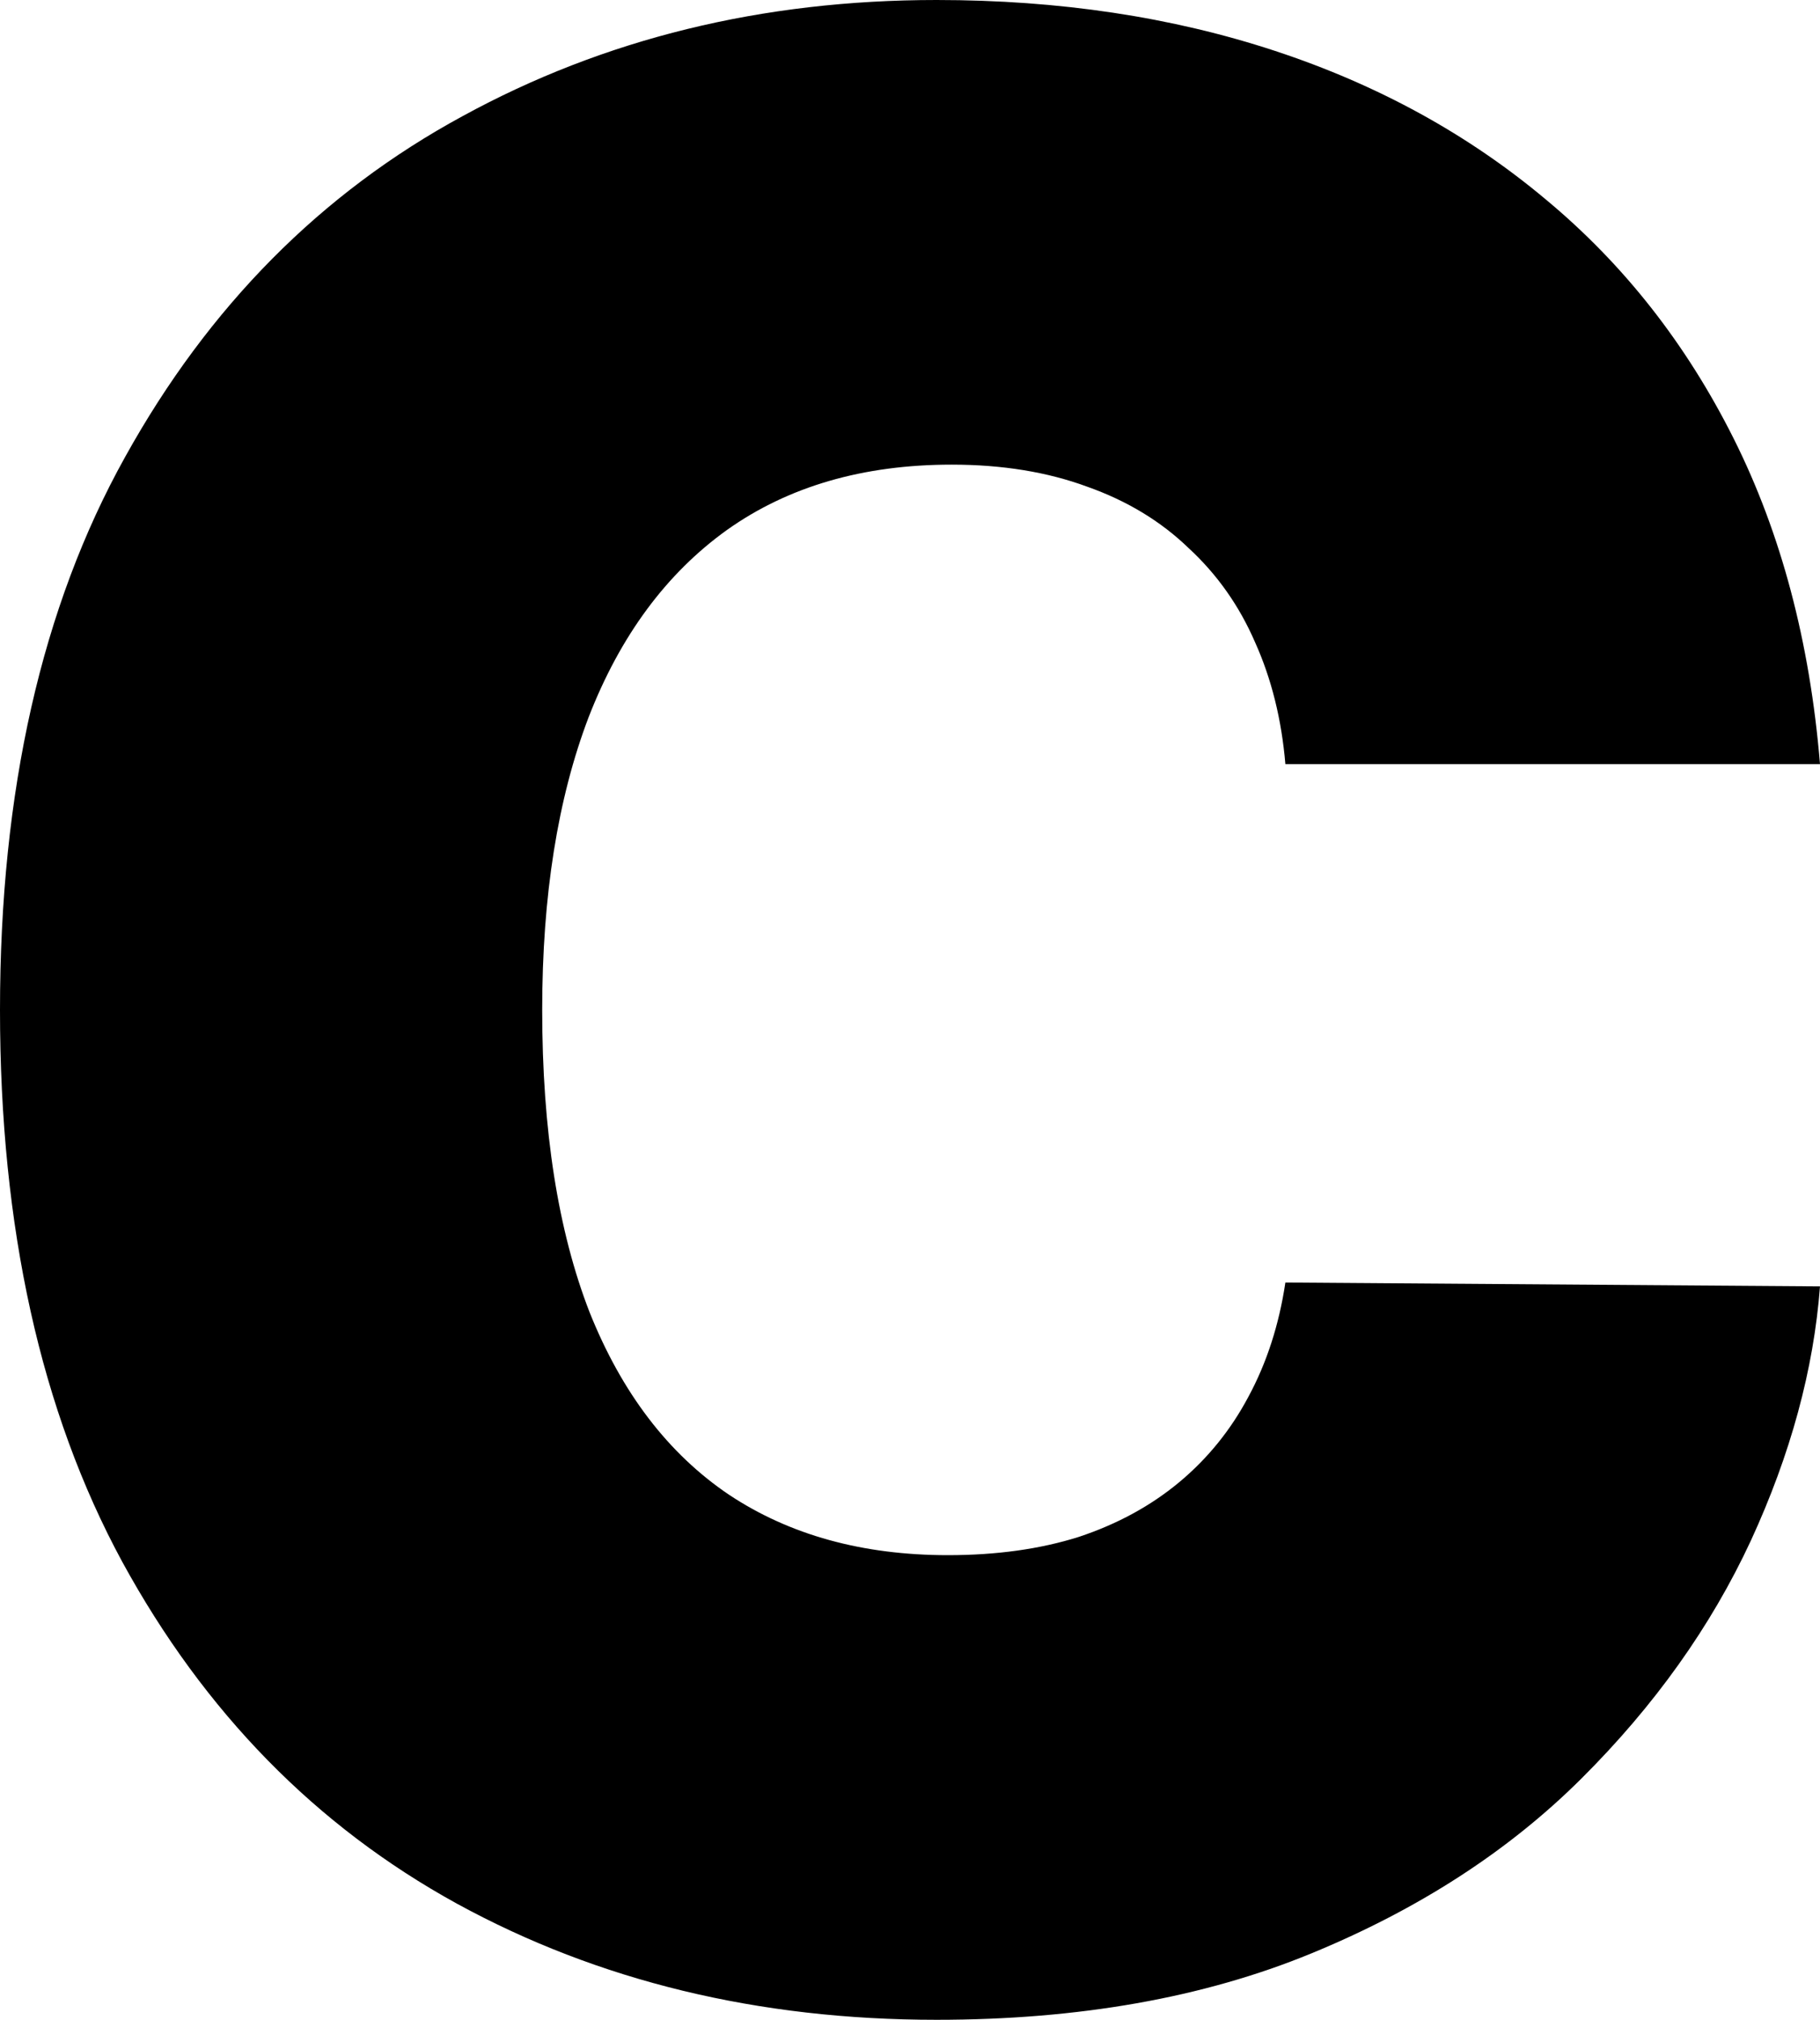 <svg width="91" height="101" viewBox="0 0 91 101" fill="none" xmlns="http://www.w3.org/2000/svg">
<path d="M91 38.211H64.269C64.079 35.971 63.574 33.939 62.752 32.114C61.962 30.29 60.856 28.722 59.434 27.41C58.044 26.066 56.353 25.042 54.363 24.338C52.373 23.602 50.113 23.234 47.586 23.234C43.162 23.234 39.417 24.322 36.352 26.498C33.319 28.674 31.013 31.794 29.433 35.859C27.884 39.923 27.11 44.803 27.11 50.5C27.11 56.517 27.9 61.557 29.48 65.621C31.092 69.653 33.414 72.694 36.447 74.742C39.481 76.758 43.13 77.766 47.396 77.766C49.829 77.766 52.009 77.462 53.936 76.854C55.864 76.214 57.538 75.302 58.961 74.118C60.382 72.934 61.536 71.51 62.42 69.846C63.337 68.149 63.953 66.245 64.269 64.133L91 64.325C90.684 68.486 89.531 72.725 87.54 77.046C85.549 81.334 82.721 85.303 79.056 88.951C75.423 92.567 70.92 95.48 65.548 97.688C60.177 99.896 53.936 101 46.827 101C37.917 101 29.923 99.064 22.845 95.192C15.799 91.319 10.222 85.623 6.114 78.102C2.038 70.582 0 61.381 0 50.5C0 39.555 2.085 30.338 6.256 22.85C10.427 15.329 16.051 9.649 23.129 5.808C30.207 1.936 38.106 0 46.827 0C52.957 0 58.597 0.848 63.747 2.544C68.898 4.24 73.416 6.721 77.303 9.985C81.189 13.217 84.317 17.201 86.687 21.938C89.057 26.674 90.494 32.099 91 38.211Z" fill="black"/>
</svg>
